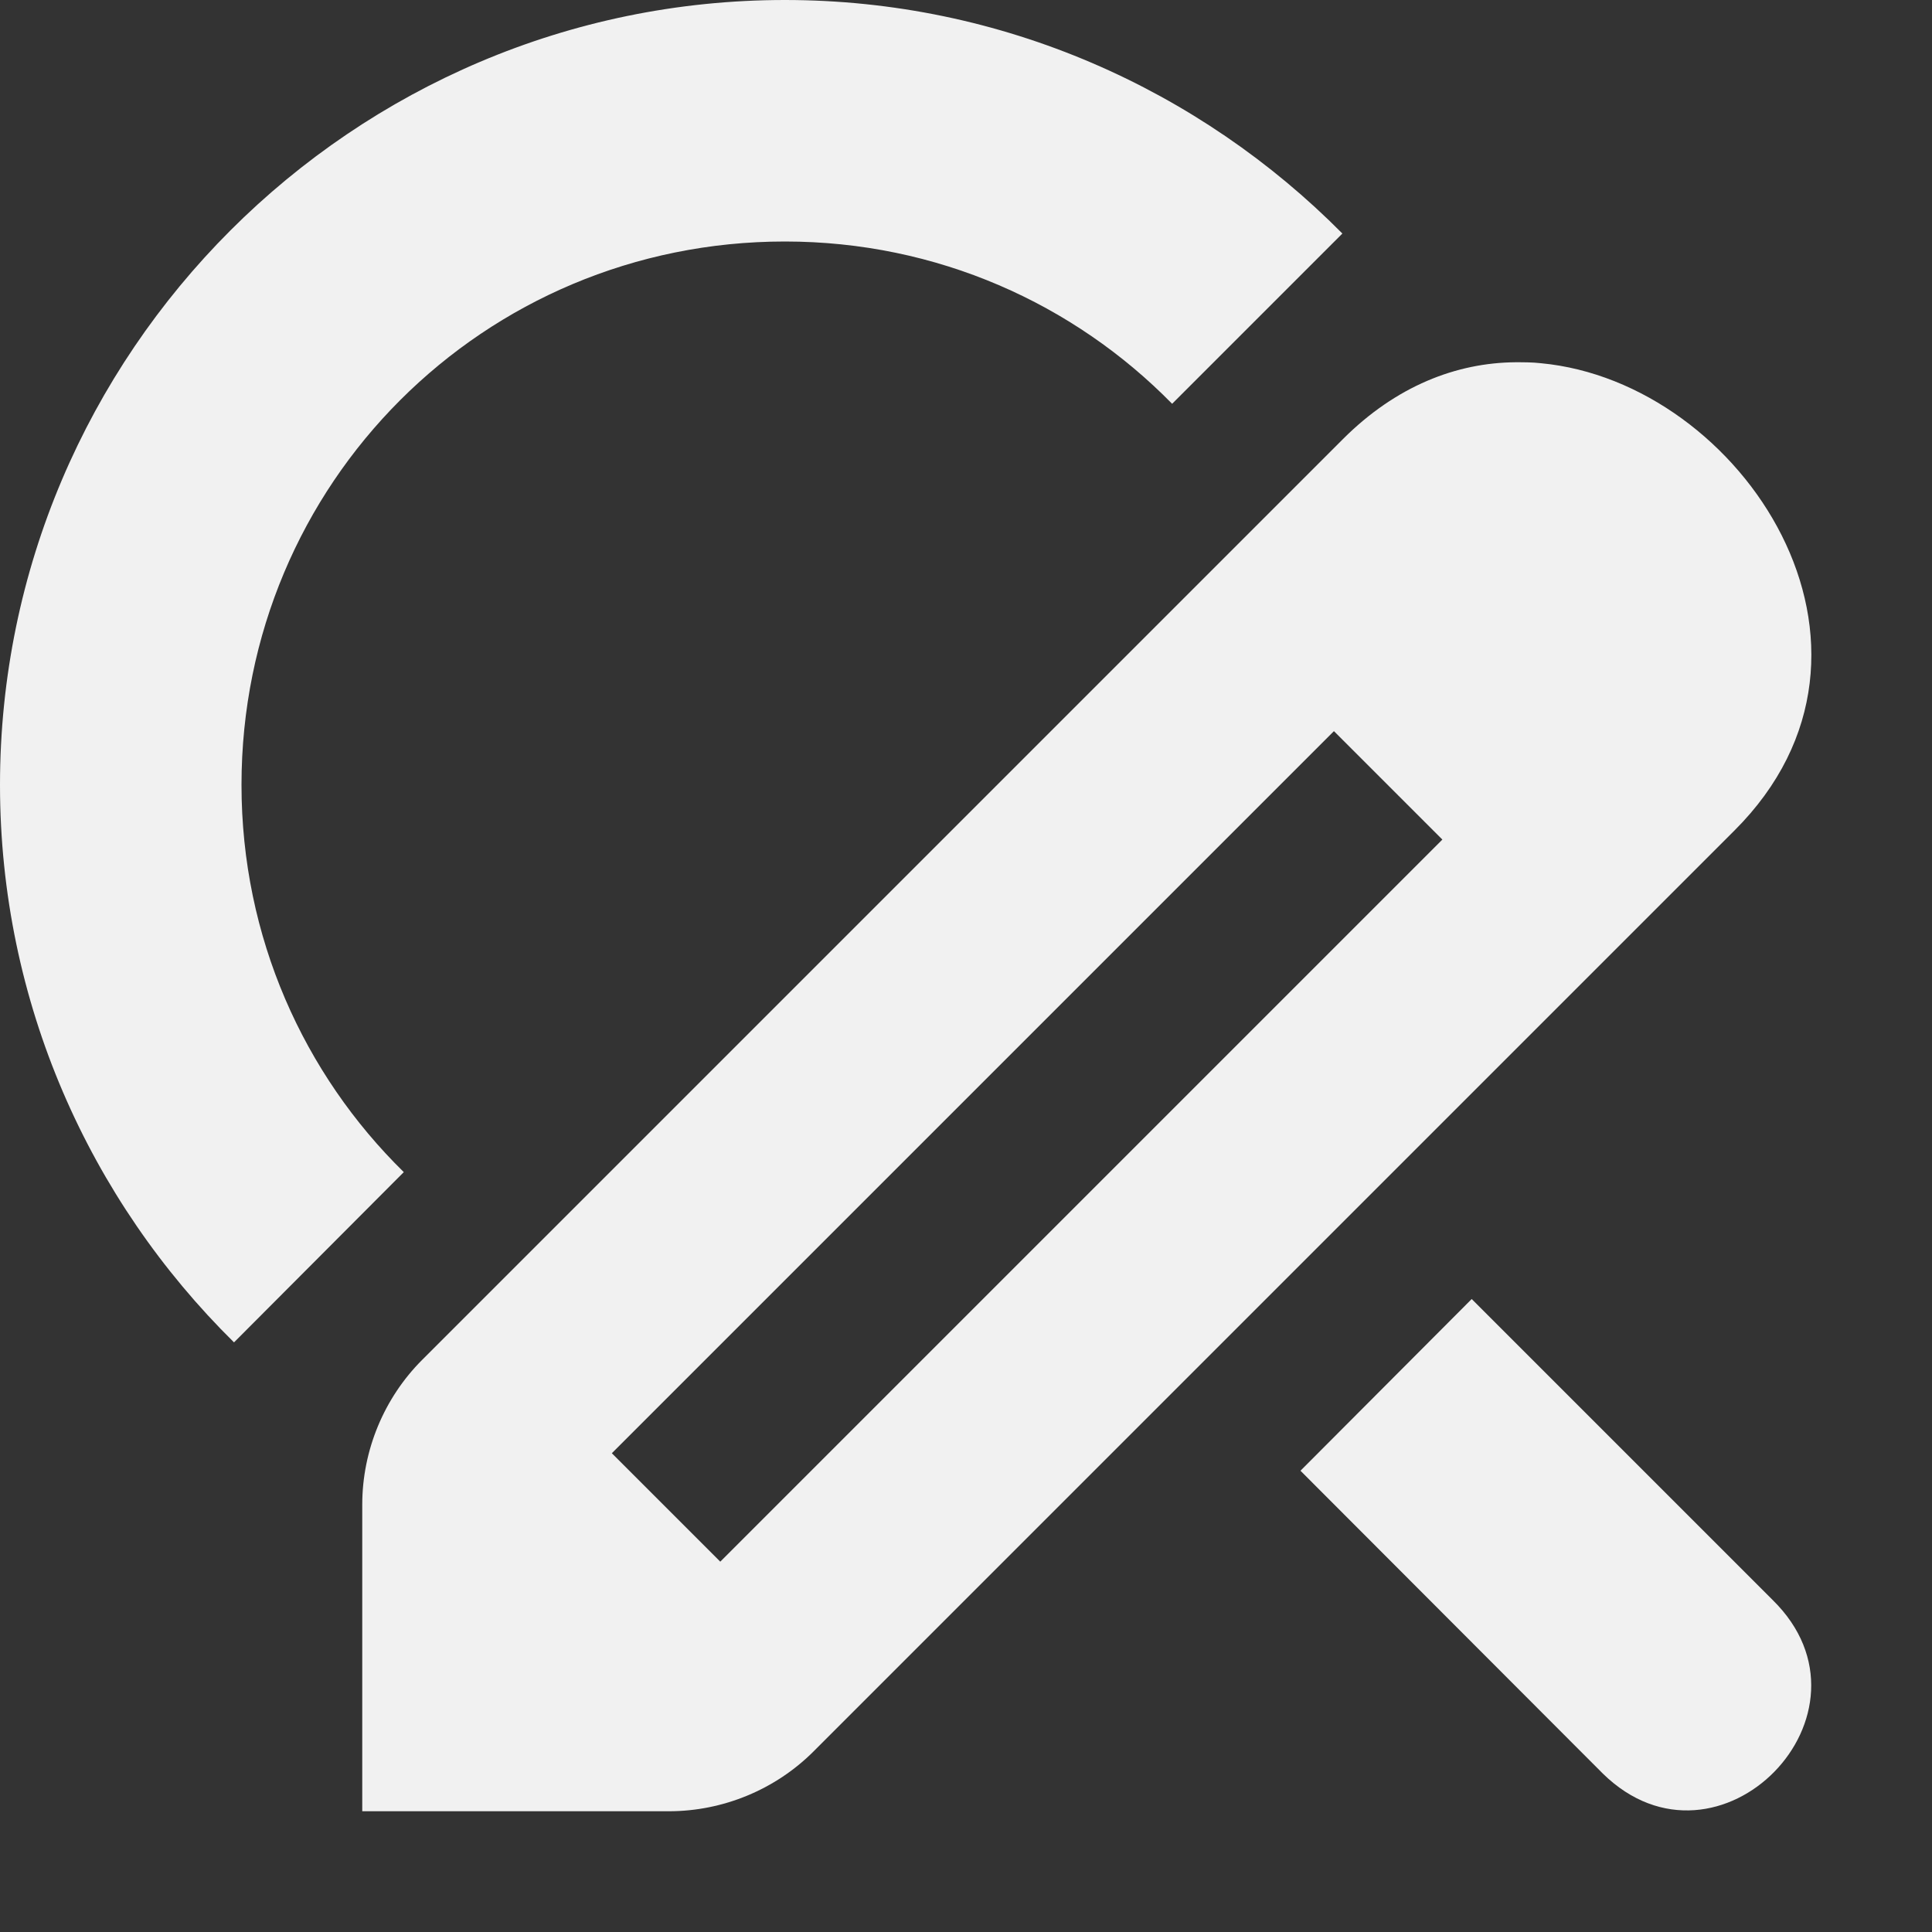 <?xml version="1.0" encoding="UTF-8"?>
<svg height="16px" viewBox="0 0 16 16" width="16px" xmlns="http://www.w3.org/2000/svg">
    <rect x="0" y="0" width="16" height="16" fill="#333333" stroke="none"/>
    <g fill="#F1F1F1">
        <path d="m 12.551 3 c -0.488 0.004 -0.988 0.195 -1.43 0.637 l -7.625 7.625 c -0.316 0.316 -0.496 0.75 -0.496 1.199 v 2.539 h 2.539 c 0.449 0 0.883 -0.18 1.199 -0.496 l 7.625 -7.625 c 1.516 -1.512 0.066 -3.715 -1.602 -3.871 c -0.07 -0.008 -0.141 -0.008 -0.211 -0.008 z m -1.504 3.055 l 0.898 0.898 l -5.98 5.98 l -0.898 -0.898 z m 0 0"/>
        <path d="m 6.5 0 c -3.578 0 -6.5 2.922 -6.5 6.5 c 0 1.801 0.742 3.438 1.938 4.617 l 1.406 -1.41 c -0.828 -0.812 -1.344 -1.945 -1.344 -3.207 c 0 -2.496 2.004 -4.5 4.5 -4.5 c 1.262 0 2.395 0.516 3.207 1.344 l 1.41 -1.41 c -1.18 -1.191 -2.816 -1.934 -4.617 -1.934 z m 5.688 10.758 l -1.418 1.422 l 2.504 2.508 c 0.957 0.938 2.363 -0.5 1.406 -1.438 z m 0 0"/>
    </g>
</svg>
